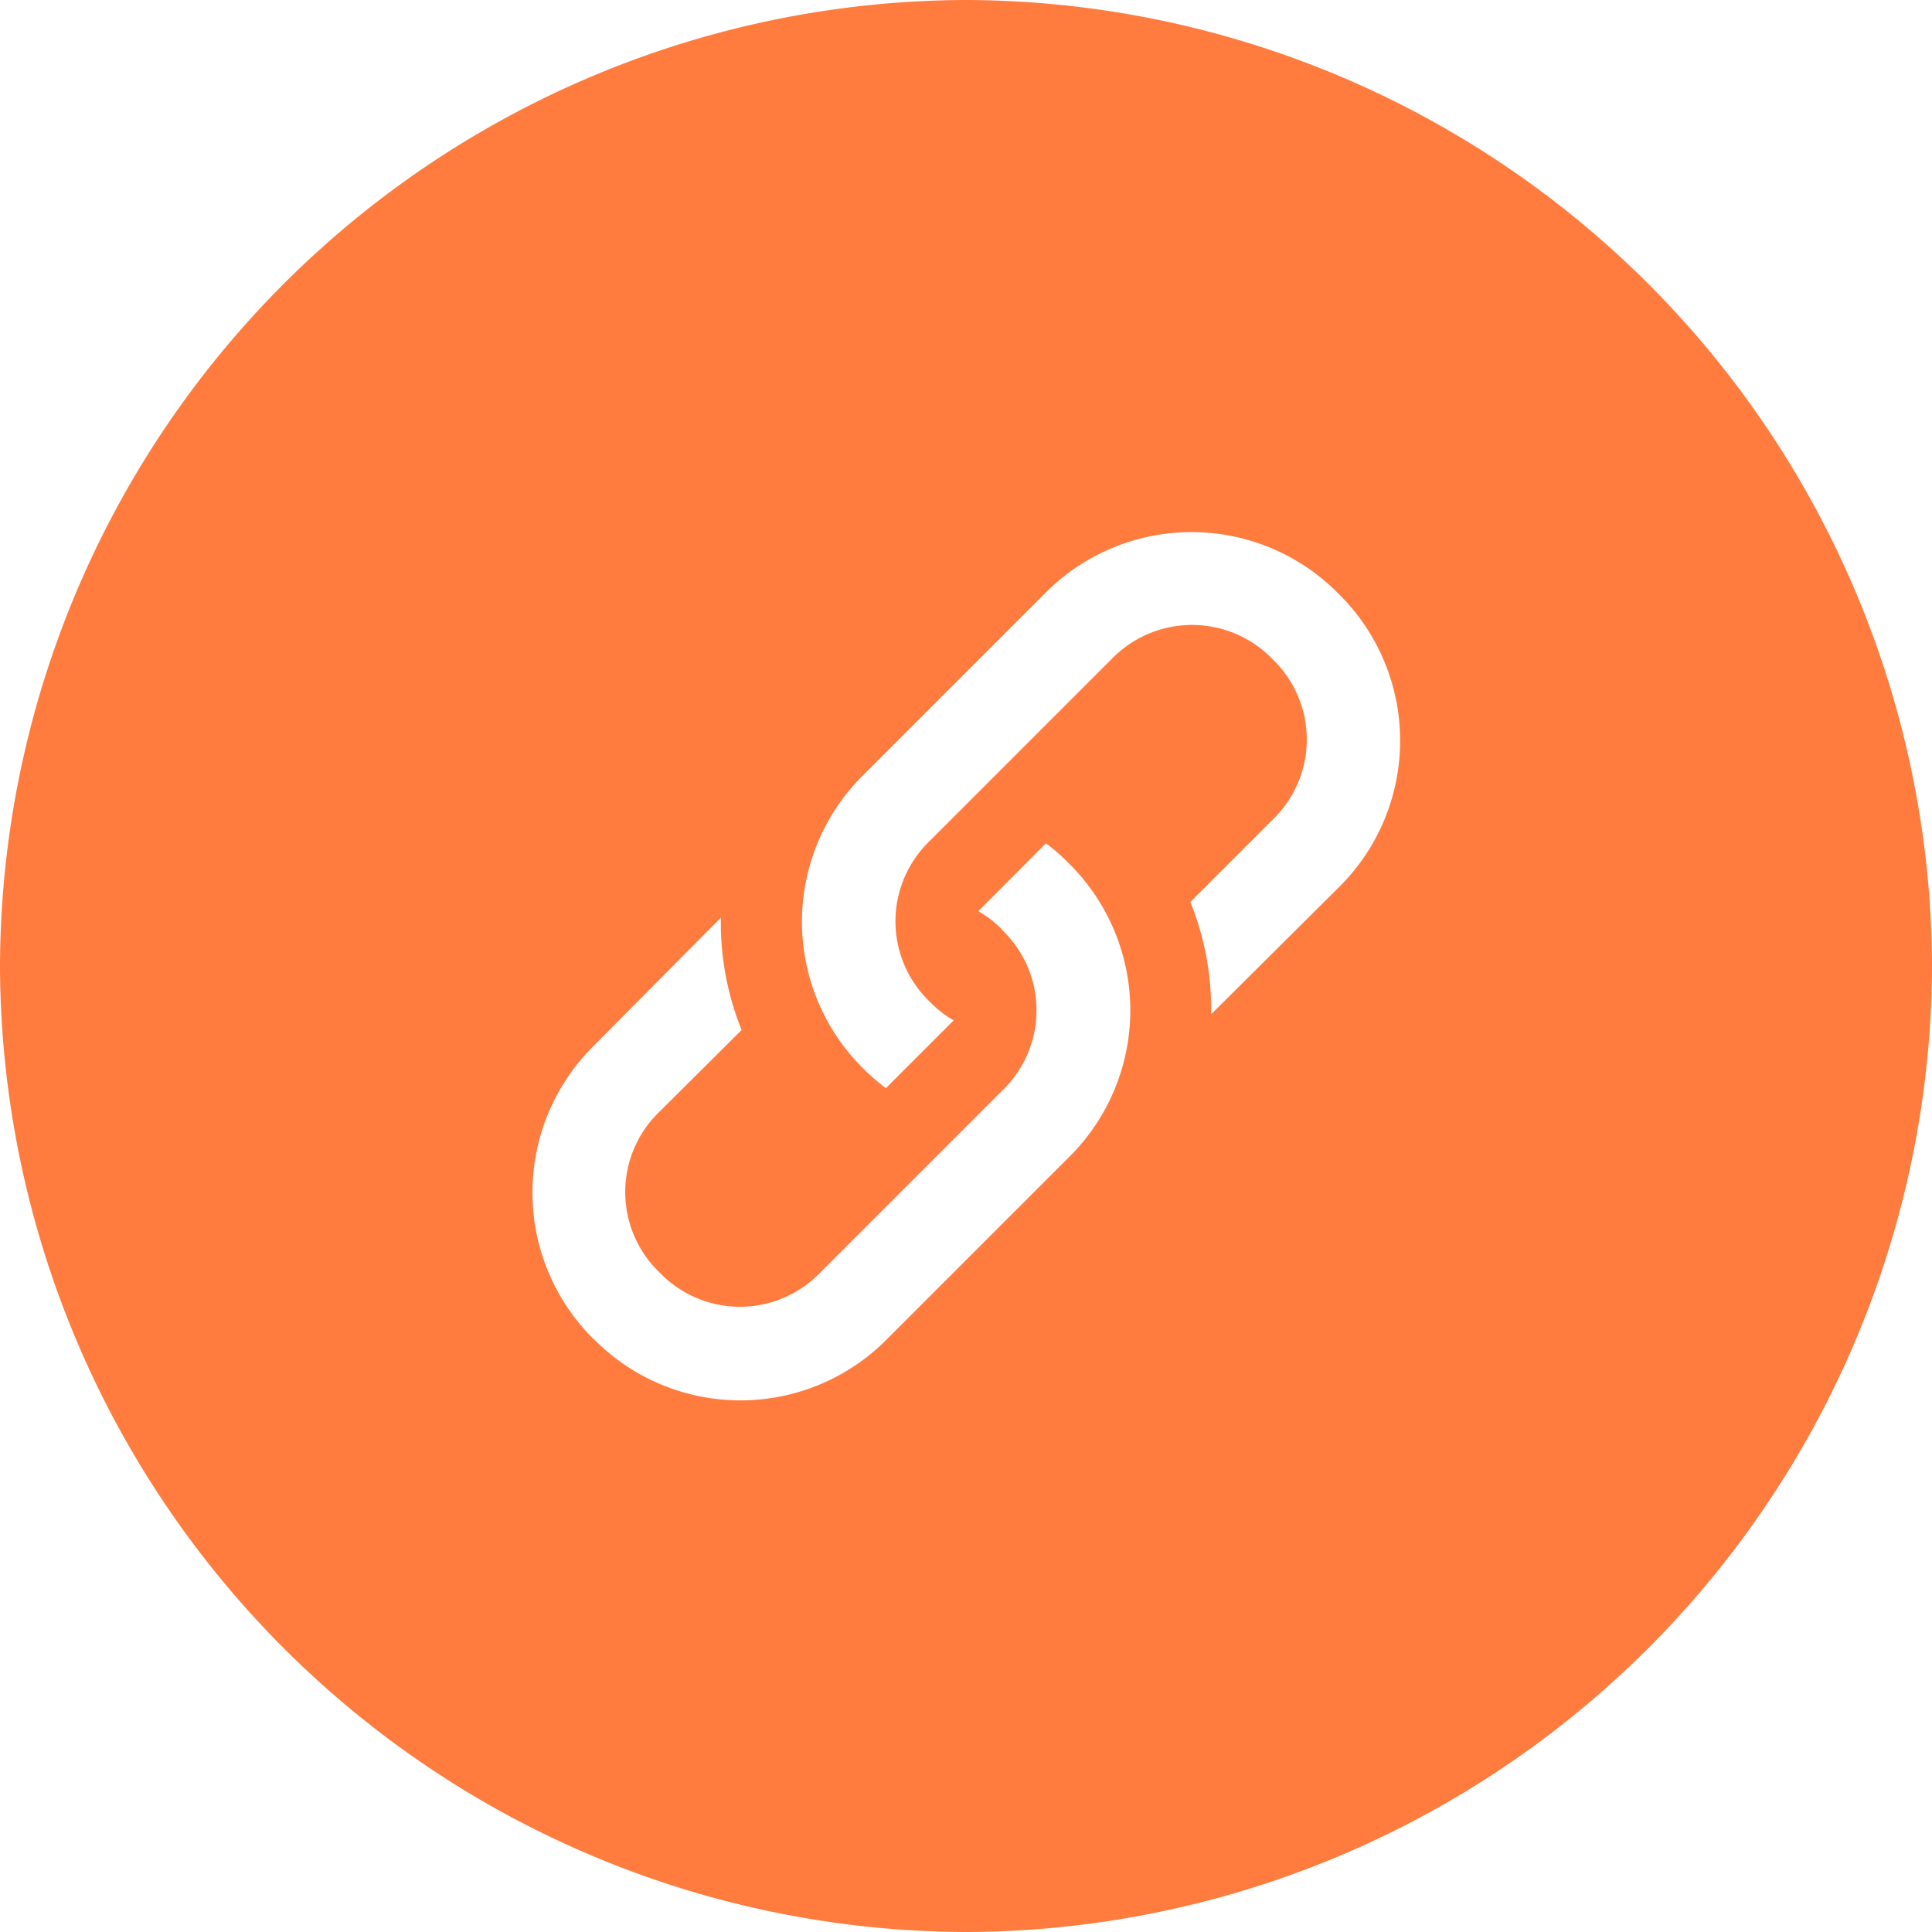 <svg class="icon" viewBox="0 0 1024 1024" xmlns="http://www.w3.org/2000/svg" width="48" height="48">
    <path d="M512 0A513.536 513.536 0 0 0 0 512a513.536 513.536 0 0 0 512 512 513.536 513.536 0 0 0 512-512A513.536 513.536 0 0 0 512 0z m55.424 612.48l-98.176 98.176a109.184 109.184 0 0 1-153.6 0l-1.92-1.792a109.312 109.312 0 0 1 0-153.6L382.08 486.4a151.168 151.168 0 0 0 11.008 59.52l-44.416 44.16a59.008 59.008 0 0 0 0 83.456l1.792 1.792a59.008 59.008 0 0 0 83.456 0l98.176-98.176a58.88 58.88 0 0 0 0-83.328l-1.792-1.92a56.192 56.192 0 0 0-11.776-8.96l35.84-35.968a100.48 100.48 0 0 1 11.264 9.728l1.792 1.792a109.44 109.44 0 0 1 0 153.984z m143.232-143.232L641.92 537.6a151.552 151.552 0 0 0-11.008-59.52l44.416-44.416a59.008 59.008 0 0 0 0-83.456l-1.792-1.792a59.264 59.264 0 0 0-83.456 0l-98.176 98.176a59.008 59.008 0 0 0 0 83.456l1.792 1.792a56.192 56.192 0 0 0 11.776 8.96l-35.968 35.968a129.92 129.92 0 0 1-11.136-9.6l-1.792-1.792a109.312 109.312 0 0 1 0-153.6l98.176-98.176a109.184 109.184 0 0 1 153.6 0l1.92 1.92a109.184 109.184 0 0 1 0.384 153.728z" fill="#FF7B3E"/>
</svg>
